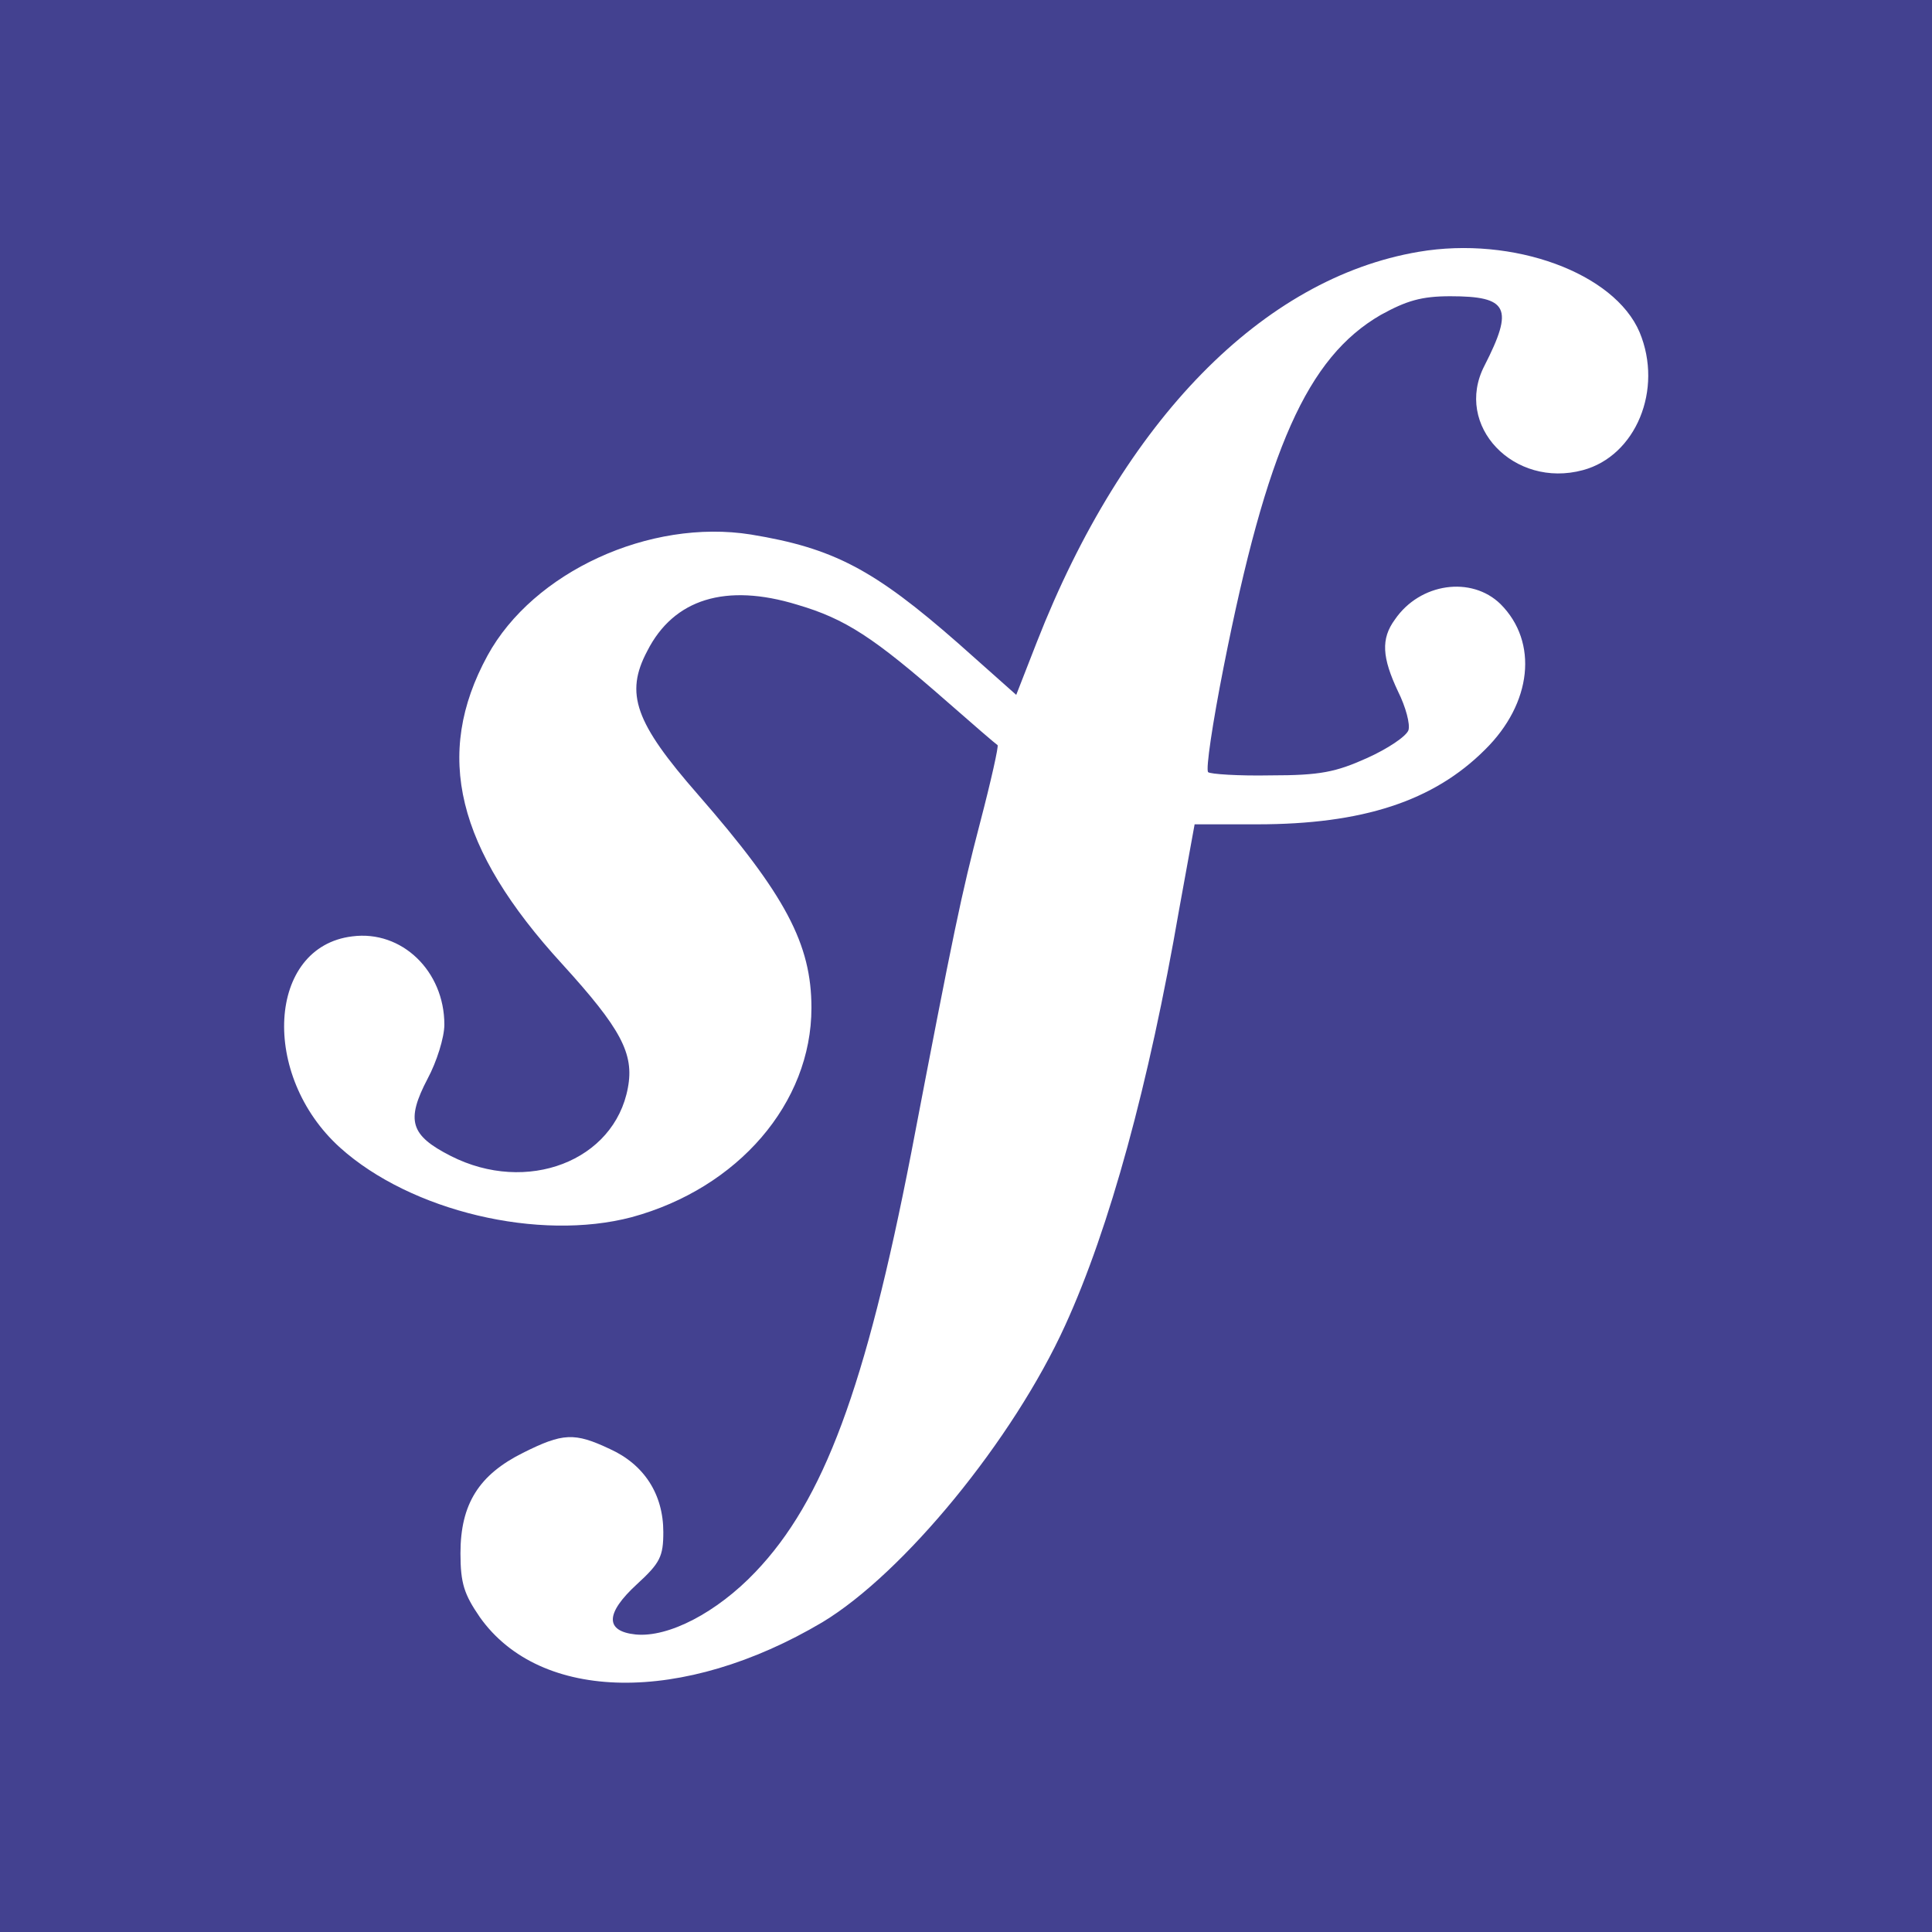 <svg height="64" viewBox="0 0 300 300" width="64" xmlns="http://www.w3.org/2000/svg"><rect width="100%" height="100%" fill="#434190"/><path fill="#ffffff" d="m220.3 39.1c-24.2 4.1-45.8 26.1-59.3 60.6l-3.2 8.2-9-8c-13.1-11.5-19.4-14.8-32.2-16.9-15.7-2.5-33.8 5.8-40.9 18.8-8.4 15.4-4.8 30 11.6 47.9 9.1 10 11.2 13.9 10.2 19.2-2.1 11.4-15.7 16.6-27.5 10.6-6.3-3.2-7-5.5-3.6-12 1.4-2.6 2.6-6.4 2.6-8.4 0-8.3-6.6-14.7-14.3-13.7-13.2 1.6-14.3 21.6-1.9 32.8 11 9.9 30.9 14.6 45.3 10.8 16.5-4.5 27.9-17.7 27.9-32.5 0-9.9-4-17.5-17.6-33.1-9.8-11.2-11.4-15.7-7.9-22.3 4.1-8.1 12.2-10.6 23.3-7.2 7.5 2.2 11.9 5.1 23.2 15 4.1 3.6 7.7 6.7 7.9 6.8s-1 5.5-2.7 12c-2.9 11.1-4.1 16.8-10.7 51.3-7.1 36.5-13.6 54-24.2 65.1-6 6.3-13.5 10.2-18.6 9.7-4.8-.5-4.7-3.3.2-7.8 3.6-3.3 4.1-4.3 4.1-8.1 0-5.9-3-10.5-8.3-12.9-5.5-2.6-7.3-2.5-13.5.6-6.8 3.4-9.7 7.9-9.7 15.6 0 4.7.6 6.4 3 9.9 9.4 13.3 31.6 13.6 53.2.8 12.6-7.6 29.6-28.3 37.7-46.1 6.9-15.1 13-37.4 17.7-64.6l2.4-13.2h9.7c16.4 0 27.4-3.6 35.4-11.6 7.3-7.2 8.3-16.7 2.4-22.6-4.5-4.4-12.5-3.3-16.4 2.4-2.2 3-2 5.9.5 11.2 1.2 2.4 1.9 5.1 1.6 6-.4 1-3.3 2.9-6.4 4.3-4.9 2.2-7.3 2.7-15 2.7-5 .1-9.4-.2-9.7-.5-.4-.4.7-7.7 2.4-16.3 6.7-33.9 13-48.1 24.4-54.7 4-2.2 6.3-2.9 10.8-2.9 9 0 9.9 1.8 5.3 10.8-4.8 9.3 4.6 19.1 15.3 16.2 8.2-2.2 12.5-12.5 8.8-21.4-3.9-9.2-19.6-15-34.3-12.5z"/></svg>
